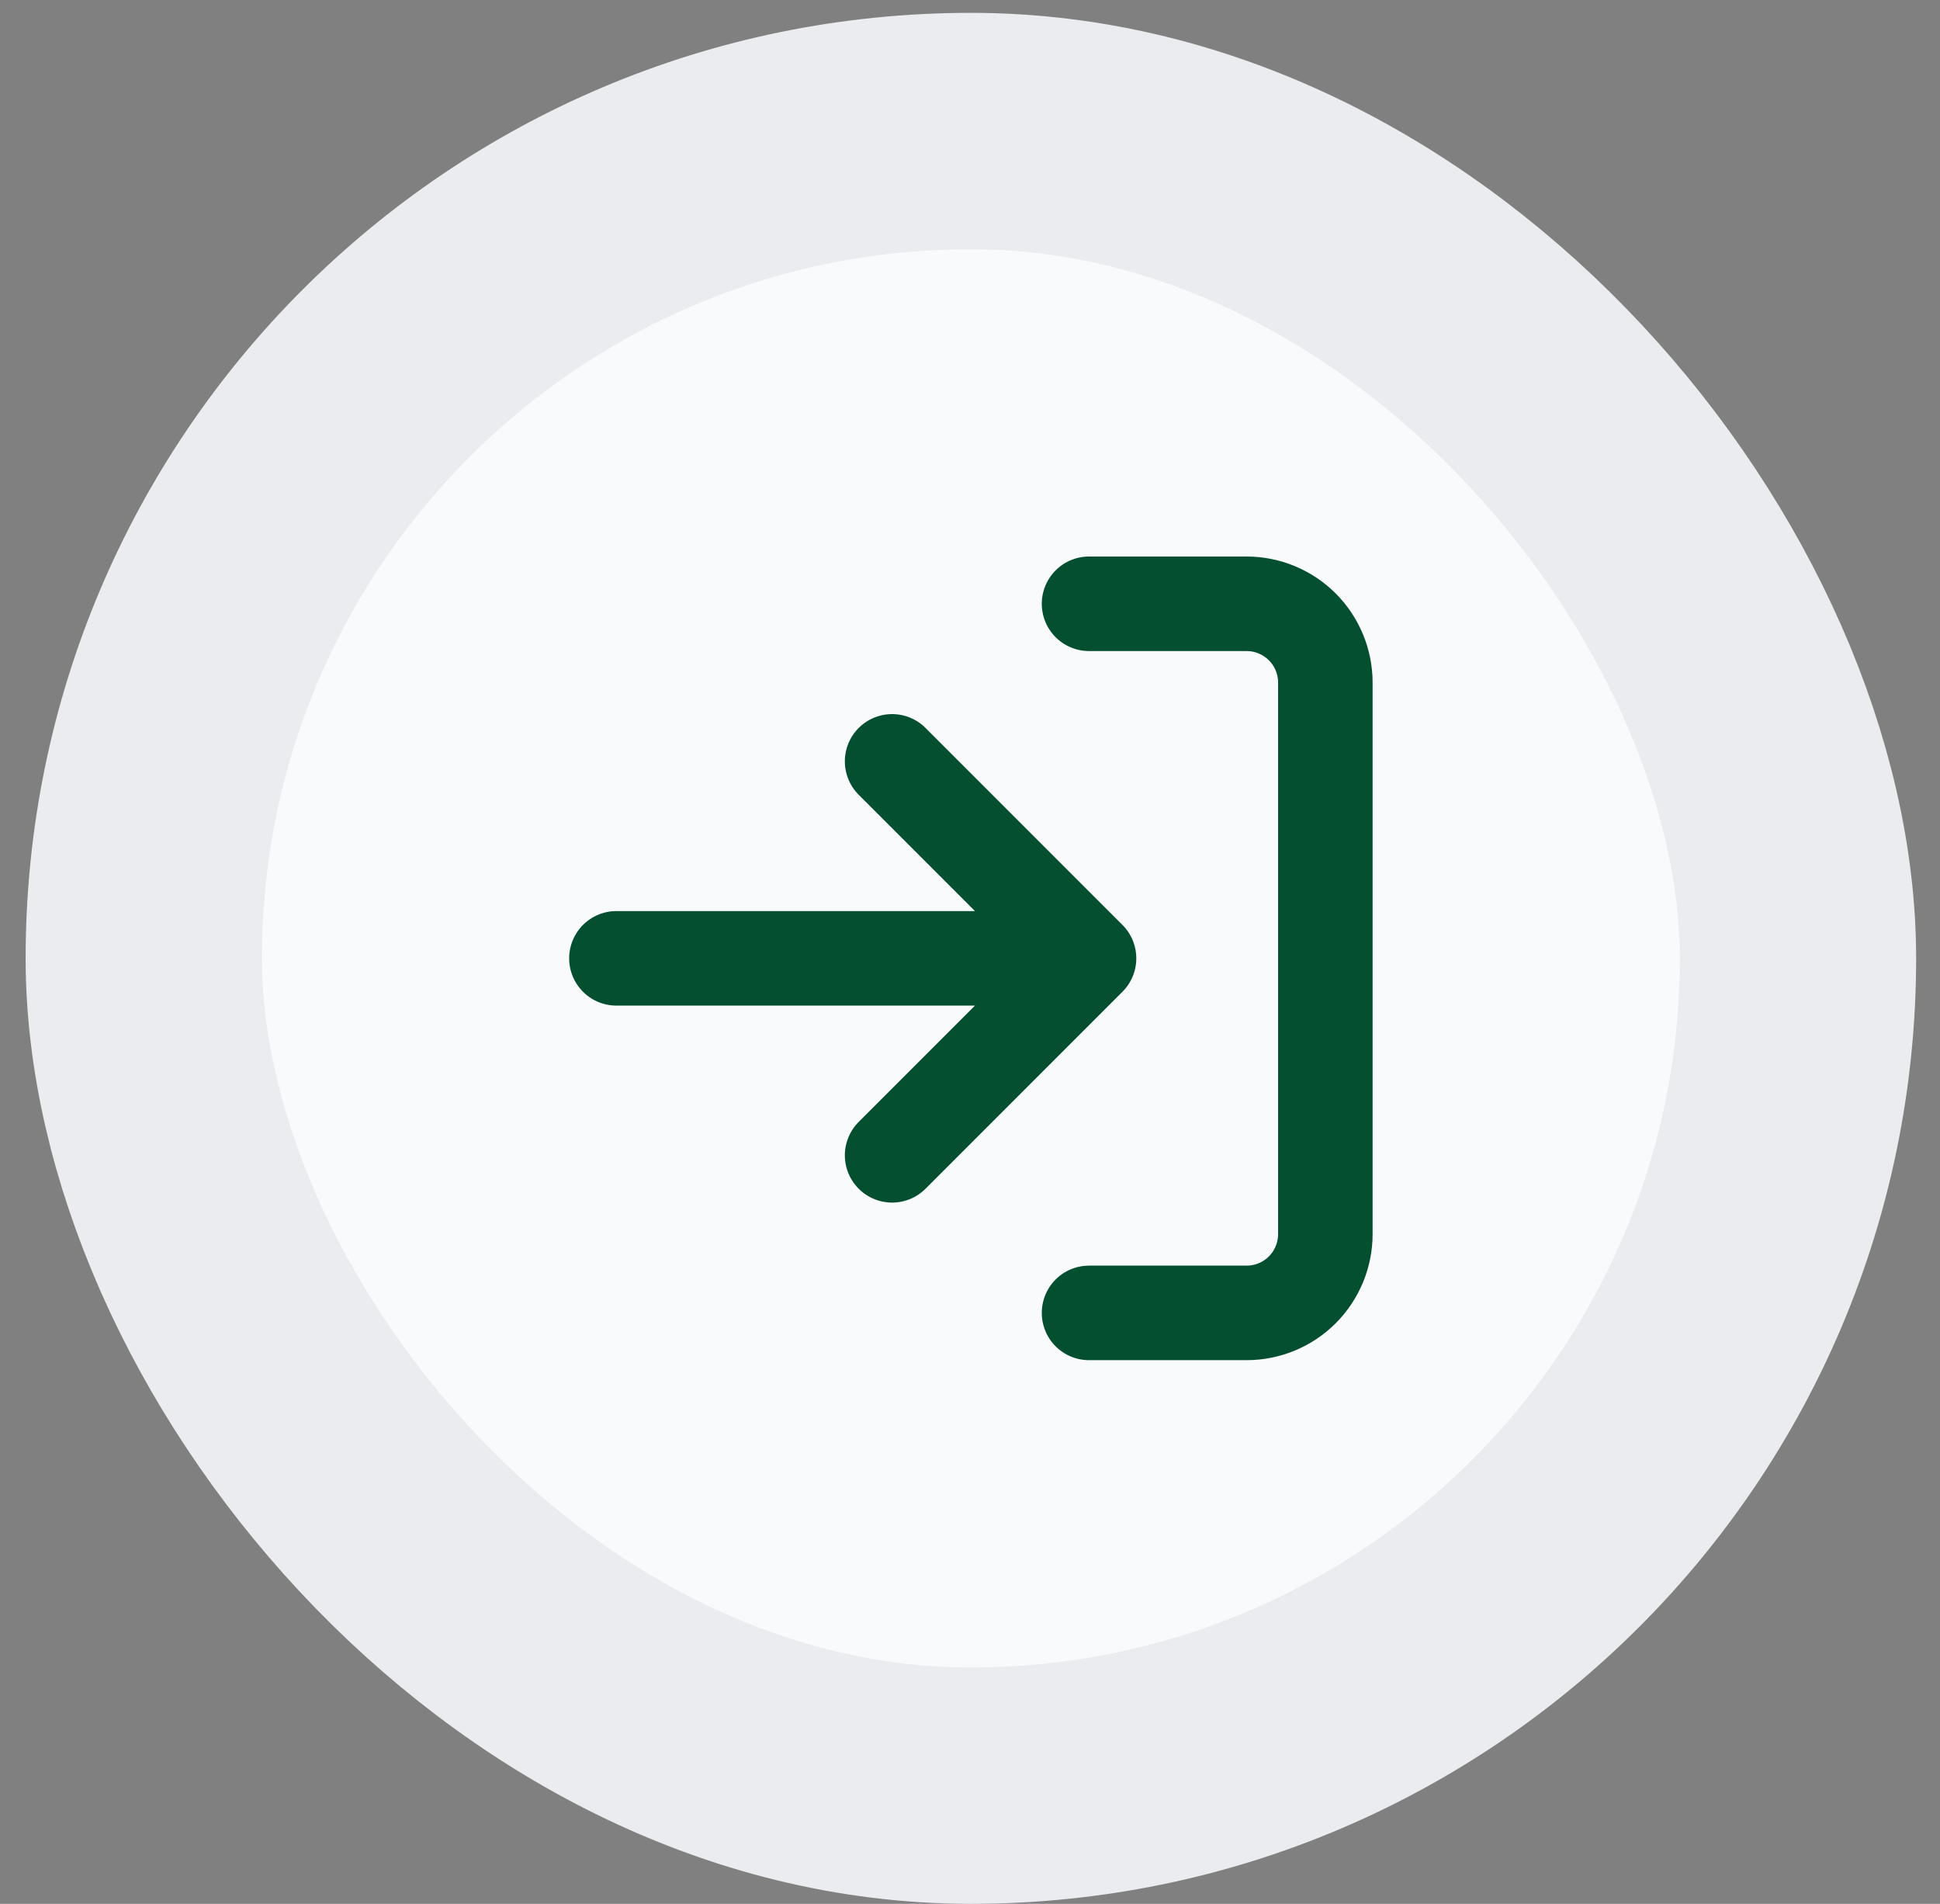 <svg width="53" height="52" viewBox="0 0 53 52" fill="none" xmlns="http://www.w3.org/2000/svg">
<rect x="0" y="0" width="53" height="52" fill="#808080" stroke="none"/>
<rect x="3.928" y="3.579" width="45.192" height="45.192" rx="22.596" fill="#F9FAFB"/>
<rect x="3.928" y="3.579" width="45.192" height="45.192" rx="22.596" stroke="#EAECF0" stroke-width="6.456"/>
<path d="M29.752 16.491H34.056C34.627 16.491 35.174 16.718 35.578 17.122C35.981 17.525 36.208 18.073 36.208 18.643V33.707C36.208 34.278 35.981 34.825 35.578 35.229C35.174 35.633 34.627 35.859 34.056 35.859H29.752M24.372 31.555L29.752 26.175M29.752 26.175L24.372 20.795M29.752 26.175H16.84" stroke="#054F31" stroke-width="2.582" stroke-linecap="round" stroke-linejoin="round"/>
</svg>
